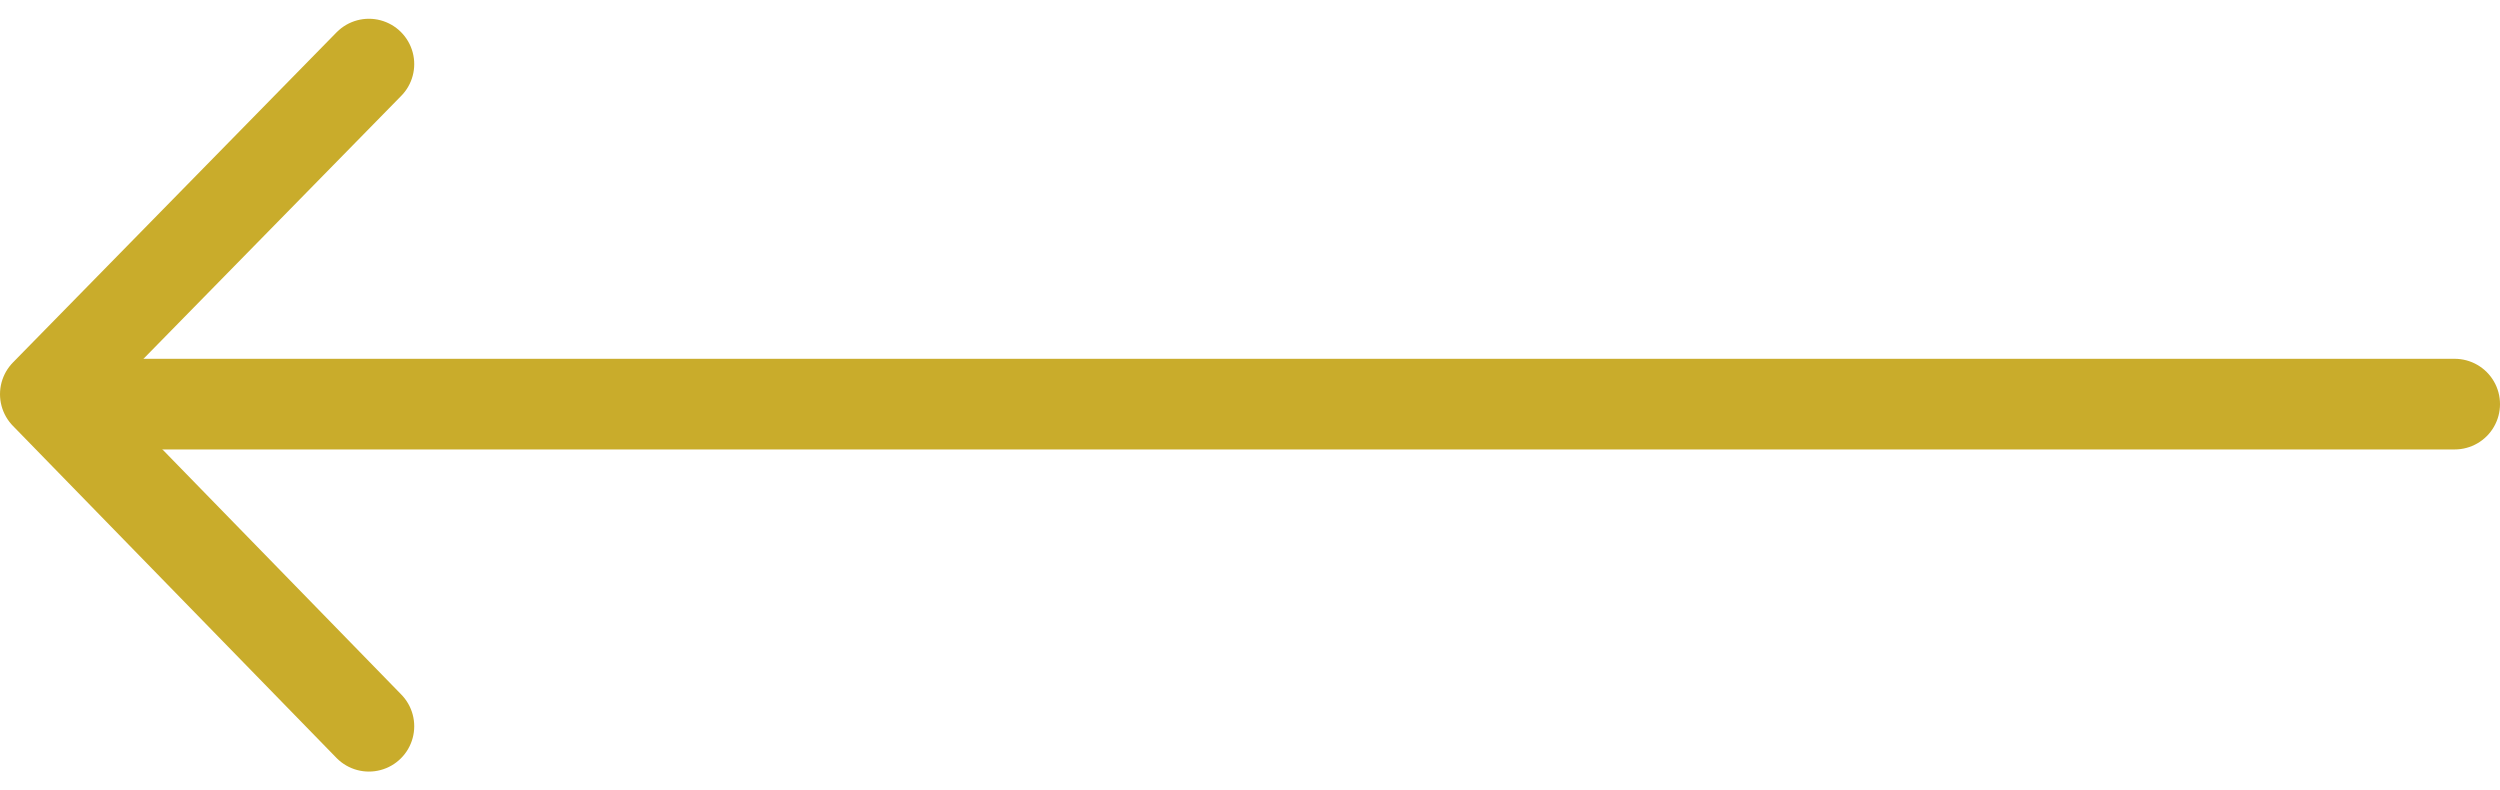 <svg xmlns="http://www.w3.org/2000/svg" width="55.157" height="17.437" viewBox="0 0 55.157 17.437">
  <g id="Group_31" data-name="Group 31" transform="translate(1 1.414)">
    <path id="Path_146" data-name="Path 146" d="M7.139,14.609,5.951,13.39,0,7.283,7.139,0" transform="translate(0)" fill="none" stroke="#c9ac2b" stroke-linecap="round" stroke-linejoin="round" stroke-width="2"/>
    <path id="Path_147" data-name="Path 147" d="M0,0H51.946" transform="translate(1.211 7.502)" fill="none" stroke="#c9ac2b" stroke-linecap="round" stroke-width="2"/>
  </g>
</svg>
